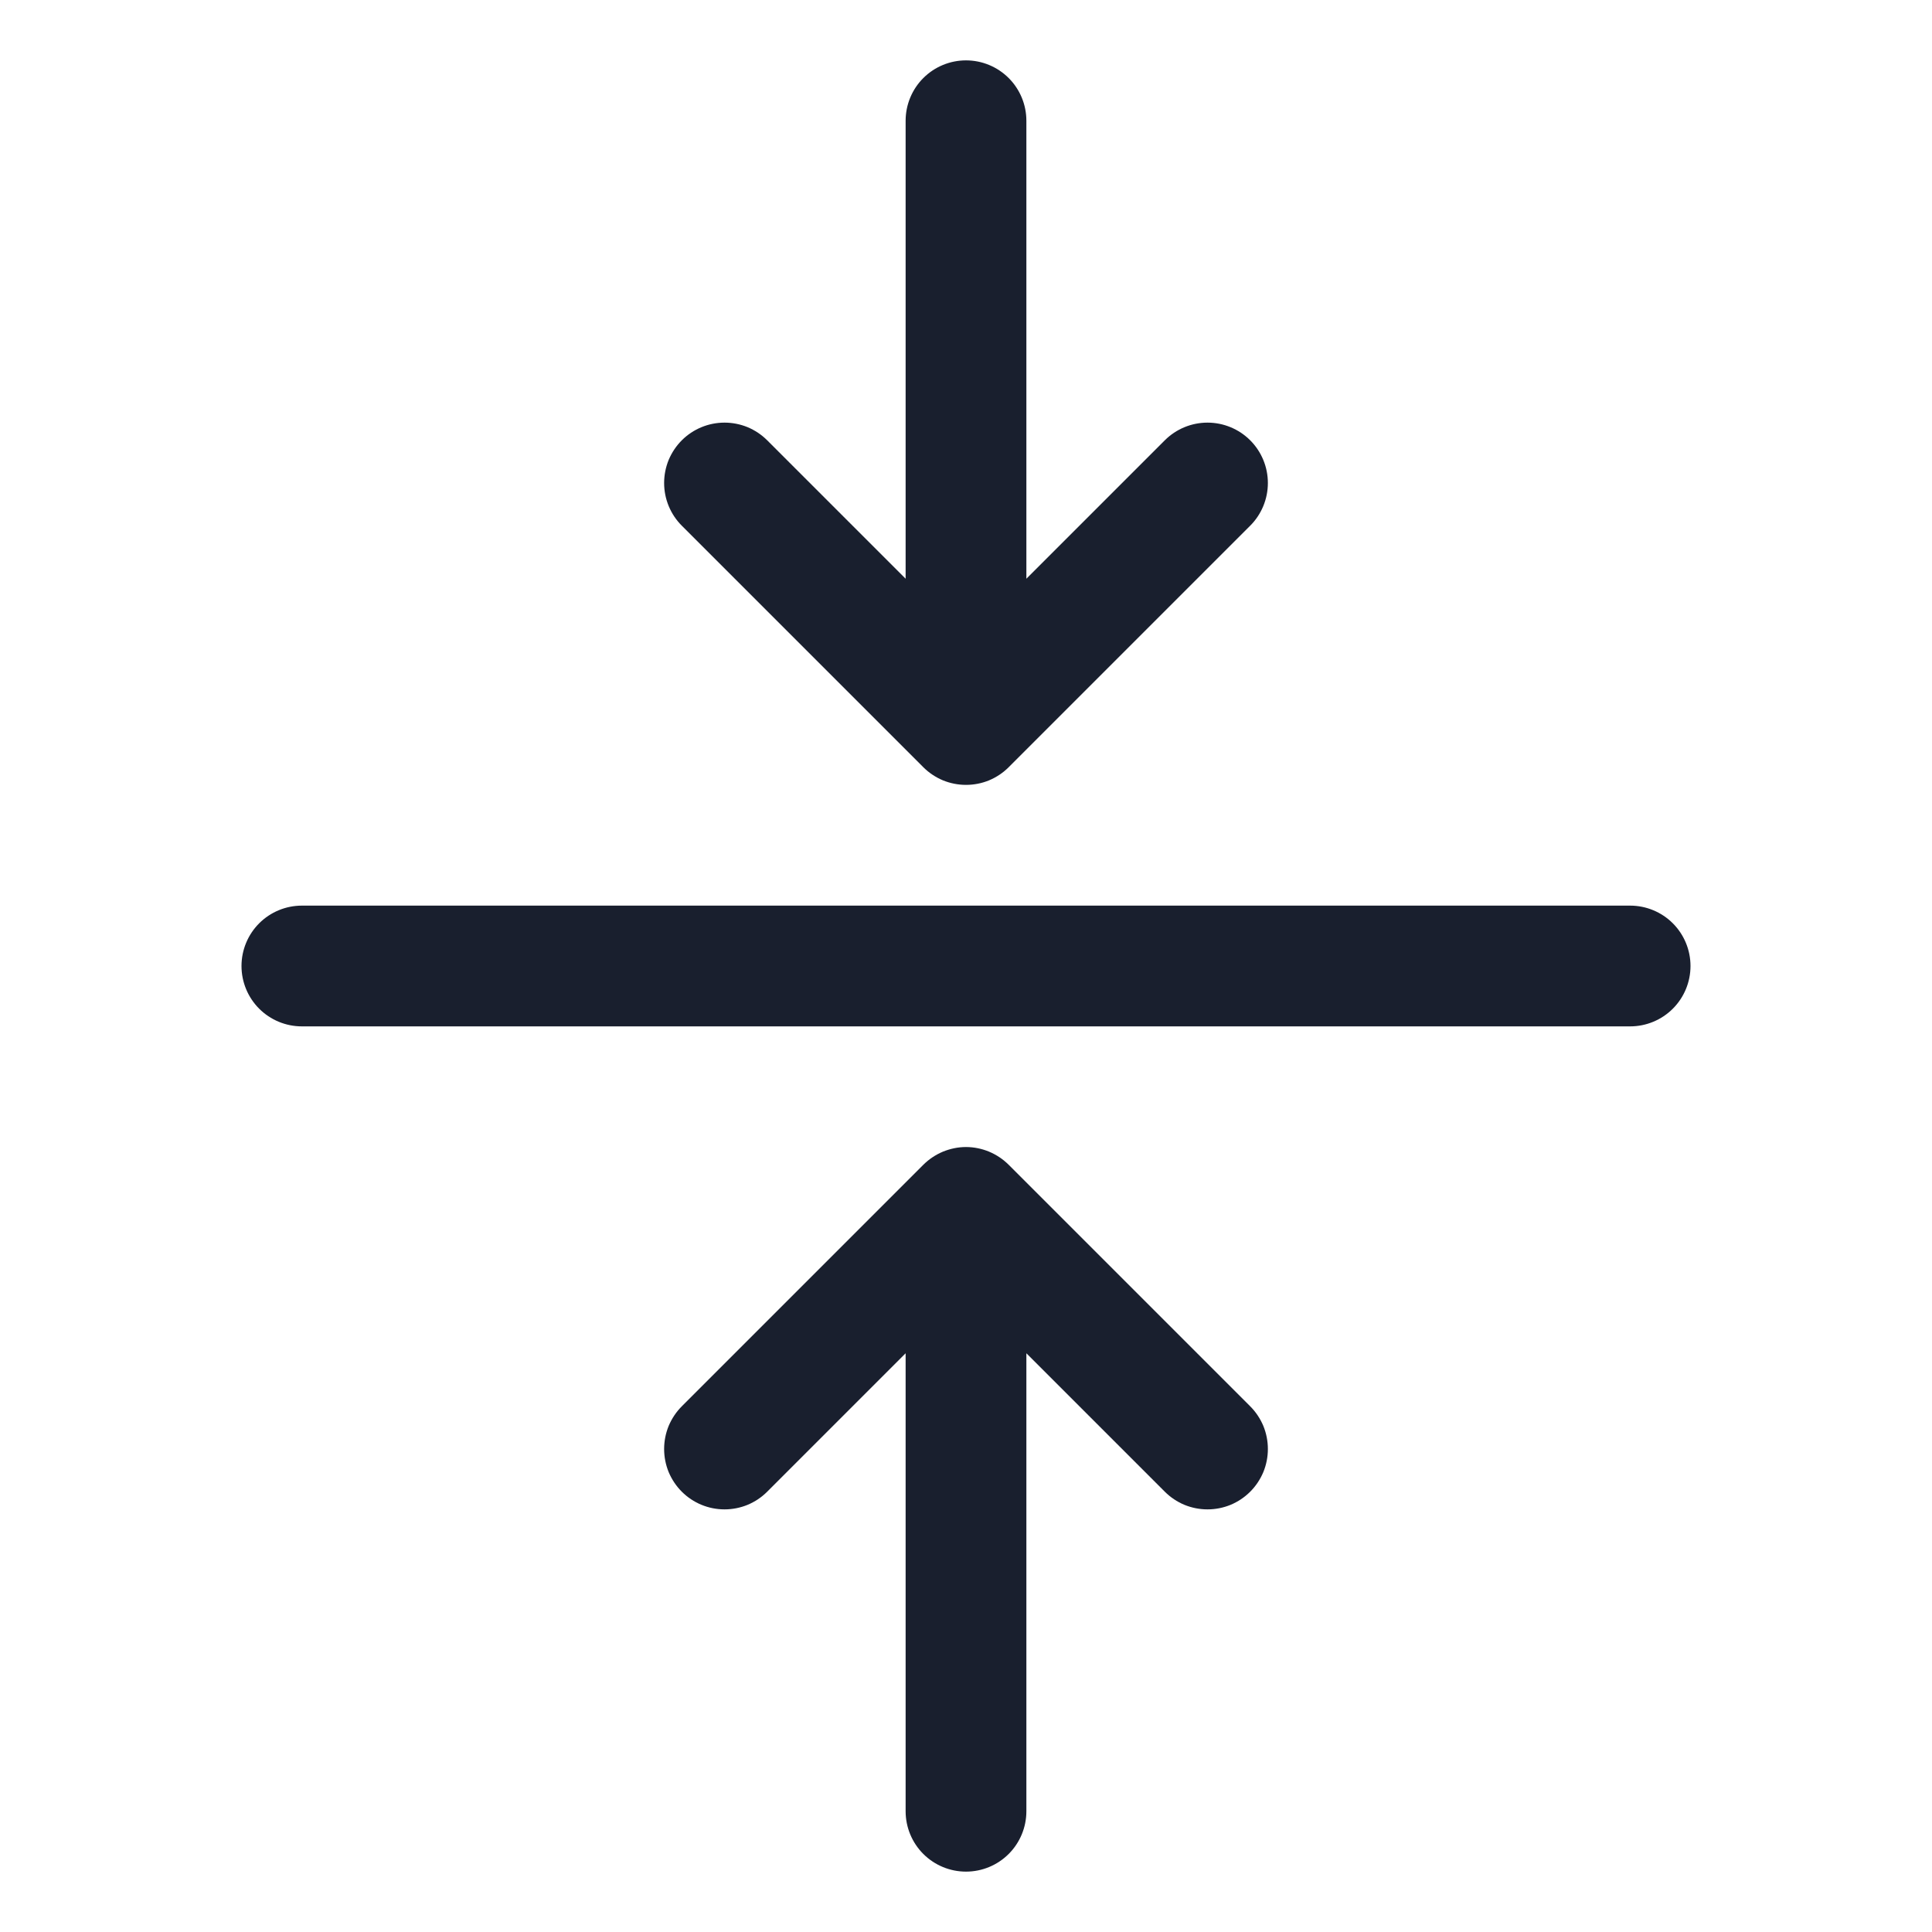 <svg width="20" height="20" viewBox="0 0 20 20" fill="none" xmlns="http://www.w3.org/2000/svg">
<path d="M17.5 10C17.5 10.166 17.434 10.325 17.317 10.442C17.2 10.559 17.041 10.625 16.875 10.625H3.125C2.959 10.625 2.8 10.559 2.683 10.442C2.566 10.325 2.5 10.166 2.5 10C2.5 9.834 2.566 9.675 2.683 9.558C2.8 9.441 2.959 9.375 3.125 9.375H16.875C17.041 9.375 17.2 9.441 17.317 9.558C17.434 9.675 17.5 9.834 17.5 10ZM9.558 7.942C9.616 8 9.685 8.046 9.761 8.078C9.837 8.109 9.918 8.125 10 8.125C10.082 8.125 10.164 8.109 10.239 8.078C10.315 8.046 10.384 8 10.442 7.942L12.942 5.442C13.059 5.325 13.125 5.166 13.125 5C13.125 4.834 13.059 4.675 12.942 4.558C12.825 4.441 12.666 4.375 12.5 4.375C12.334 4.375 12.175 4.441 12.058 4.558L10.625 5.991V1.25C10.625 1.084 10.559 0.925 10.442 0.808C10.325 0.691 10.166 0.625 10 0.625C9.834 0.625 9.675 0.691 9.558 0.808C9.441 0.925 9.375 1.084 9.375 1.25V5.991L7.942 4.558C7.884 4.5 7.815 4.454 7.739 4.422C7.663 4.391 7.582 4.375 7.5 4.375C7.334 4.375 7.175 4.441 7.058 4.558C7 4.616 6.954 4.685 6.922 4.761C6.891 4.837 6.875 4.918 6.875 5C6.875 5.166 6.941 5.325 7.058 5.442L9.558 7.942ZM10.442 12.058C10.384 12 10.315 11.954 10.239 11.922C10.164 11.891 10.082 11.874 10 11.874C9.918 11.874 9.837 11.891 9.761 11.922C9.685 11.954 9.616 12 9.558 12.058L7.058 14.558C7 14.616 6.954 14.685 6.922 14.761C6.891 14.837 6.875 14.918 6.875 15C6.875 15.082 6.891 15.163 6.922 15.239C6.954 15.315 7 15.384 7.058 15.442C7.175 15.559 7.334 15.625 7.5 15.625C7.582 15.625 7.663 15.609 7.739 15.578C7.815 15.546 7.884 15.5 7.942 15.442L9.375 14.009V18.75C9.375 18.916 9.441 19.075 9.558 19.192C9.675 19.309 9.834 19.375 10 19.375C10.166 19.375 10.325 19.309 10.442 19.192C10.559 19.075 10.625 18.916 10.625 18.75V14.009L12.058 15.442C12.116 15.5 12.185 15.546 12.261 15.578C12.337 15.609 12.418 15.625 12.5 15.625C12.582 15.625 12.663 15.609 12.739 15.578C12.815 15.546 12.884 15.5 12.942 15.442C13 15.384 13.046 15.315 13.078 15.239C13.109 15.163 13.125 15.082 13.125 15C13.125 14.918 13.109 14.837 13.078 14.761C13.046 14.685 13 14.616 12.942 14.558L10.442 12.058Z" fill="#191F2E"/>
</svg>
